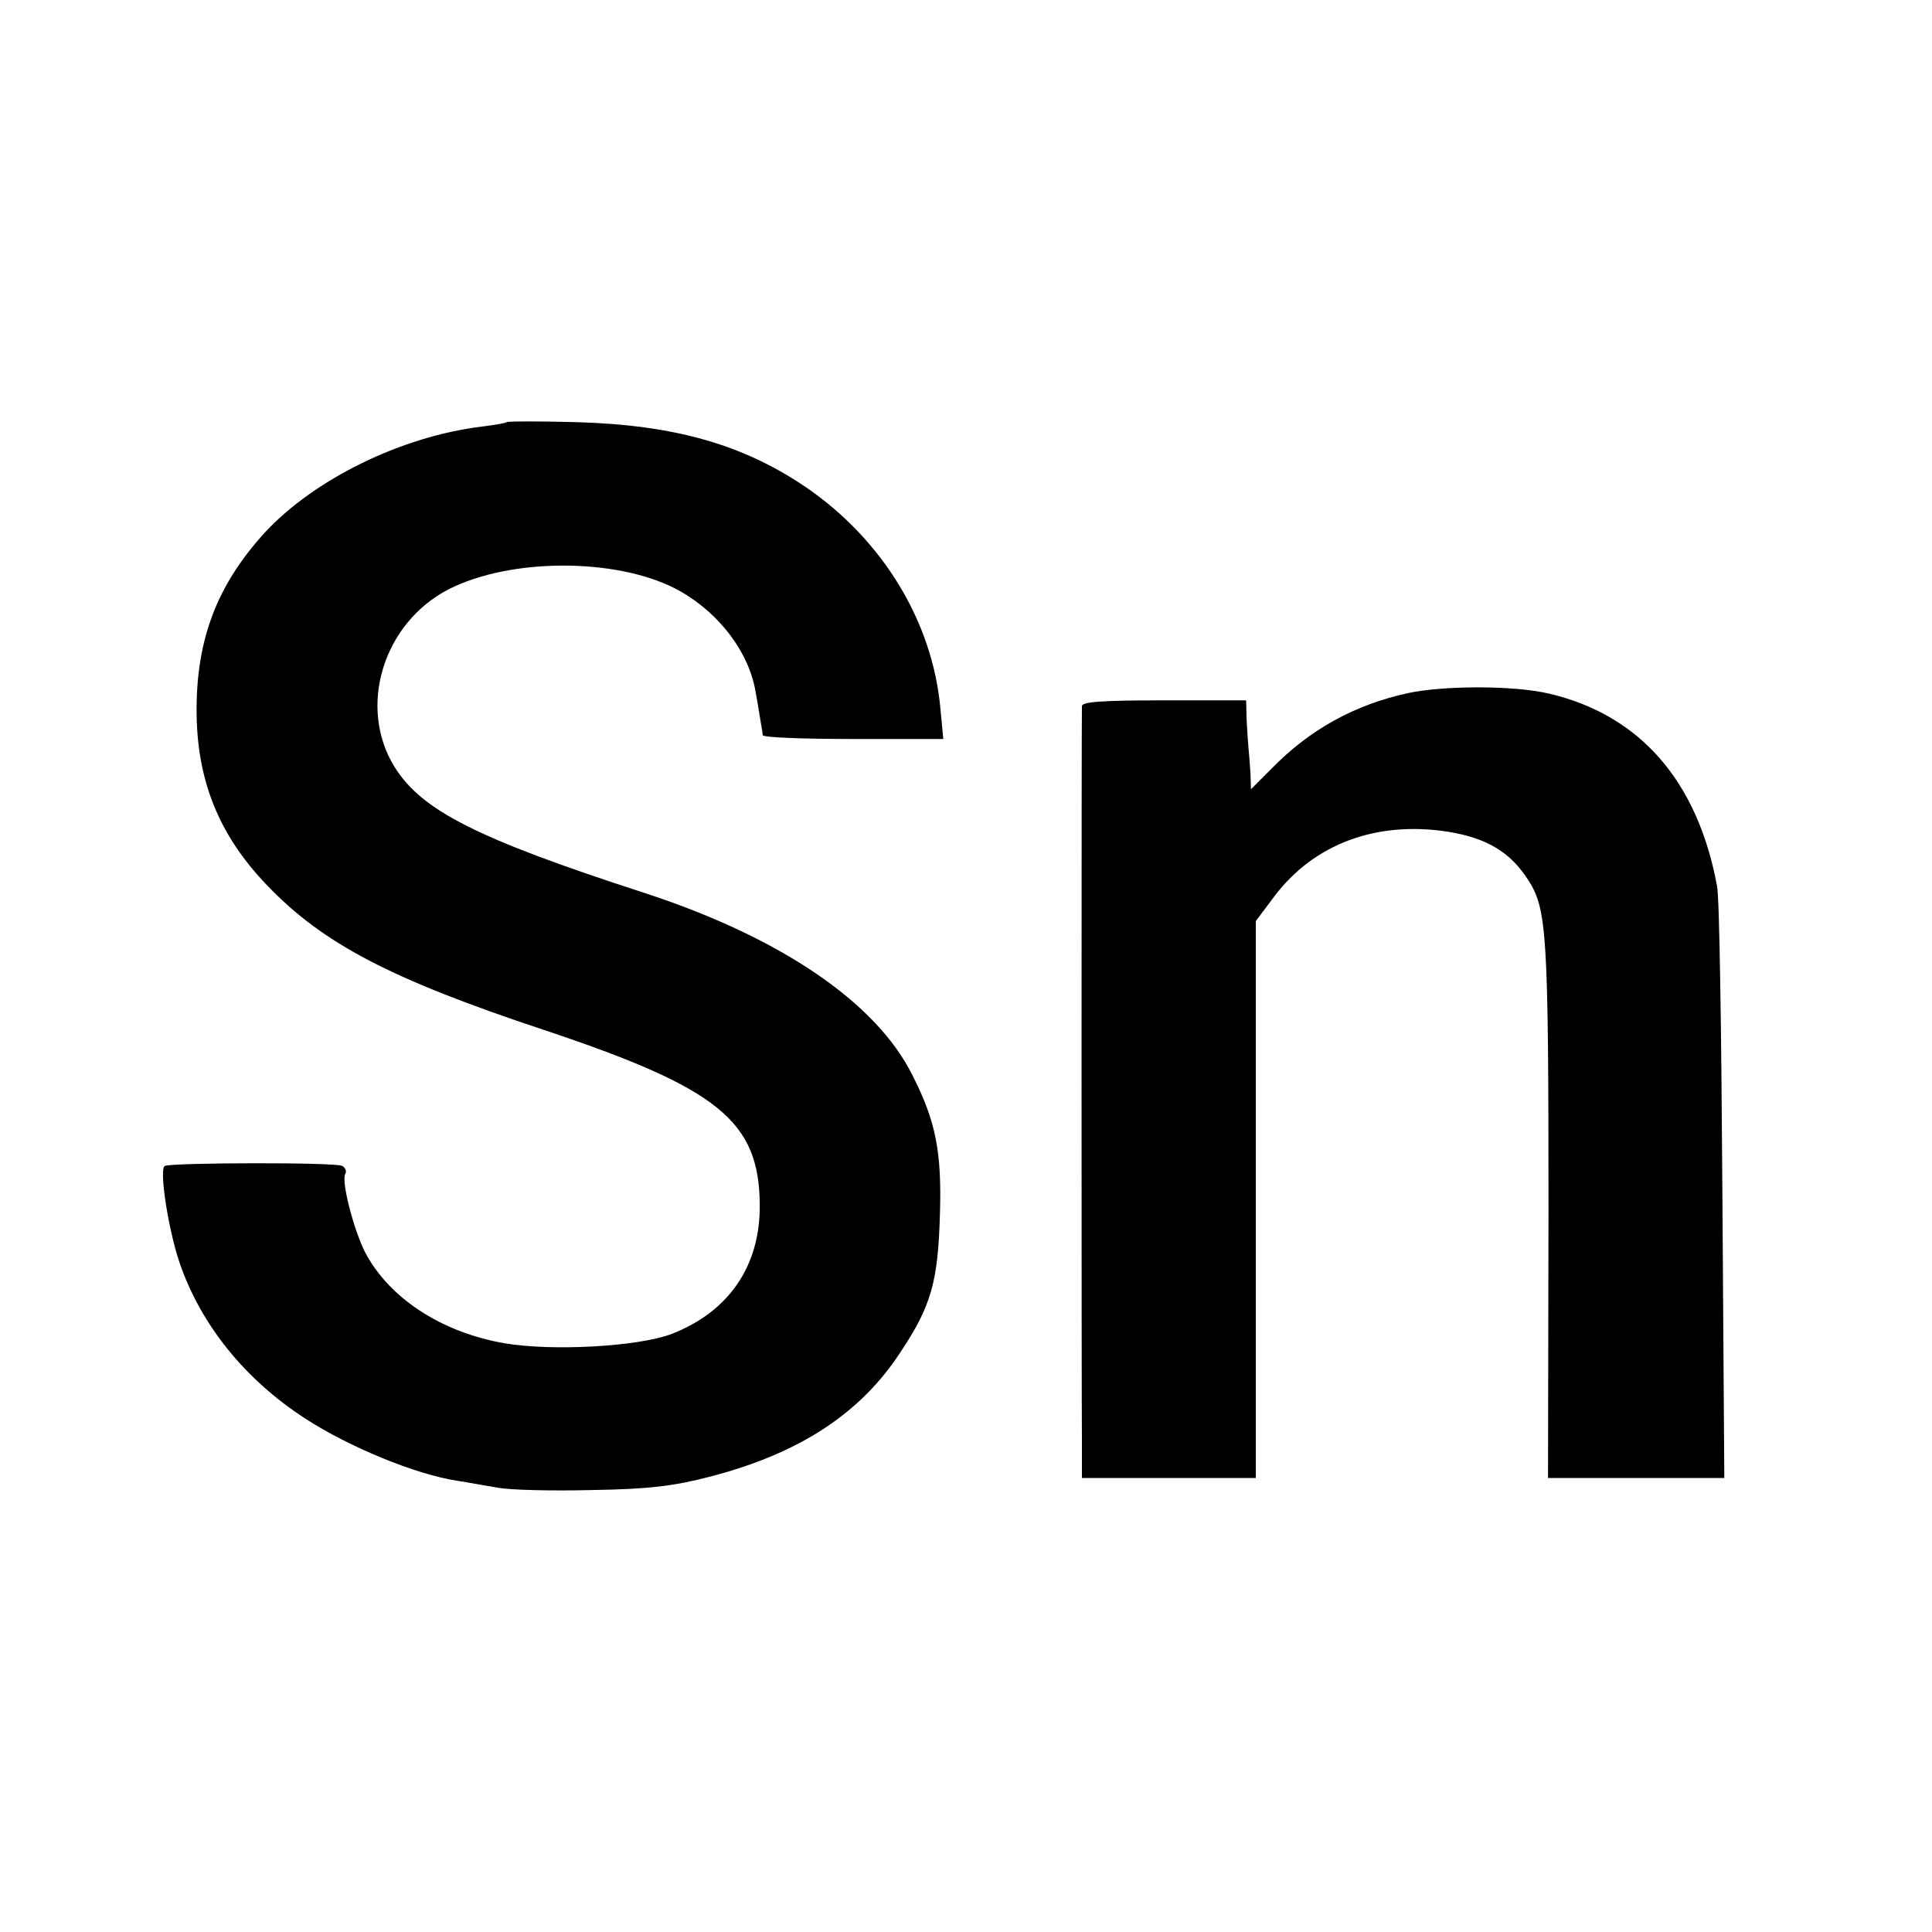 <?xml version="1.0" standalone="no"?>
<!DOCTYPE svg PUBLIC "-//W3C//DTD SVG 20010904//EN"
 "http://www.w3.org/TR/2001/REC-SVG-20010904/DTD/svg10.dtd">
<svg version="1.0" xmlns="http://www.w3.org/2000/svg"
 width="16pt" height="16pt" viewBox="0 0 16 16"
 preserveAspectRatio="xMidYMid meet">
<g transform="translate(0,16) scale(0.004,-0.004)"
fill="#000000" stroke="none">
<path d="M1049 3126 c-2 -2 -25 -6 -50 -9 -167 -20 -349 -109 -452 -221 -97
-107 -140 -218 -140 -366 0 -145 46 -259 146 -363 116 -121 256 -194 572 -299
363 -121 447 -189 448 -363 1 -126 -64 -221 -183 -267 -69 -26 -246 -36 -346
-19 -132 23 -240 95 -289 190 -24 49 -49 147 -40 161 3 5 0 12 -6 16 -13 8
-355 7 -368 0 -12 -8 8 -134 31 -201 44 -128 135 -241 260 -322 91 -59 229
-116 316 -129 20 -3 57 -10 82 -14 25 -5 113 -7 195 -5 119 2 169 8 246 28
184 48 310 130 393 257 64 96 78 146 82 285 4 129 -8 193 -57 289 -75 151
-274 286 -557 378 -345 112 -459 170 -515 260 -77 124 -24 298 112 368 128 65
344 65 468 2 89 -46 155 -132 168 -218 4 -21 8 -48 10 -59 2 -11 4 -23 4 -27
1 -5 85 -8 187 -8 l187 0 -6 63 c-16 179 -119 349 -278 458 -131 89 -272 129
-475 135 -77 2 -142 2 -145 0z"/>
<path d="M2915 2565 c-110 -24 -203 -75 -282 -156 l-43 -43 -1 32 c-1 18 -3
41 -4 52 -1 11 -3 38 -4 60 l-1 40 -170 0 c-129 0 -170 -3 -170 -12 -1 -18 -1
-1425 0 -1520 l0 -78 180 0 180 0 0 577 0 576 39 52 c82 108 211 156 359 133
80 -13 129 -42 166 -100 39 -60 42 -113 42 -686 l-1 -552 182 0 183 0 -4 593
c-2 325 -6 610 -11 632 -40 218 -160 355 -348 399 -72 17 -217 17 -292 1z"/>
</g>
</svg>
